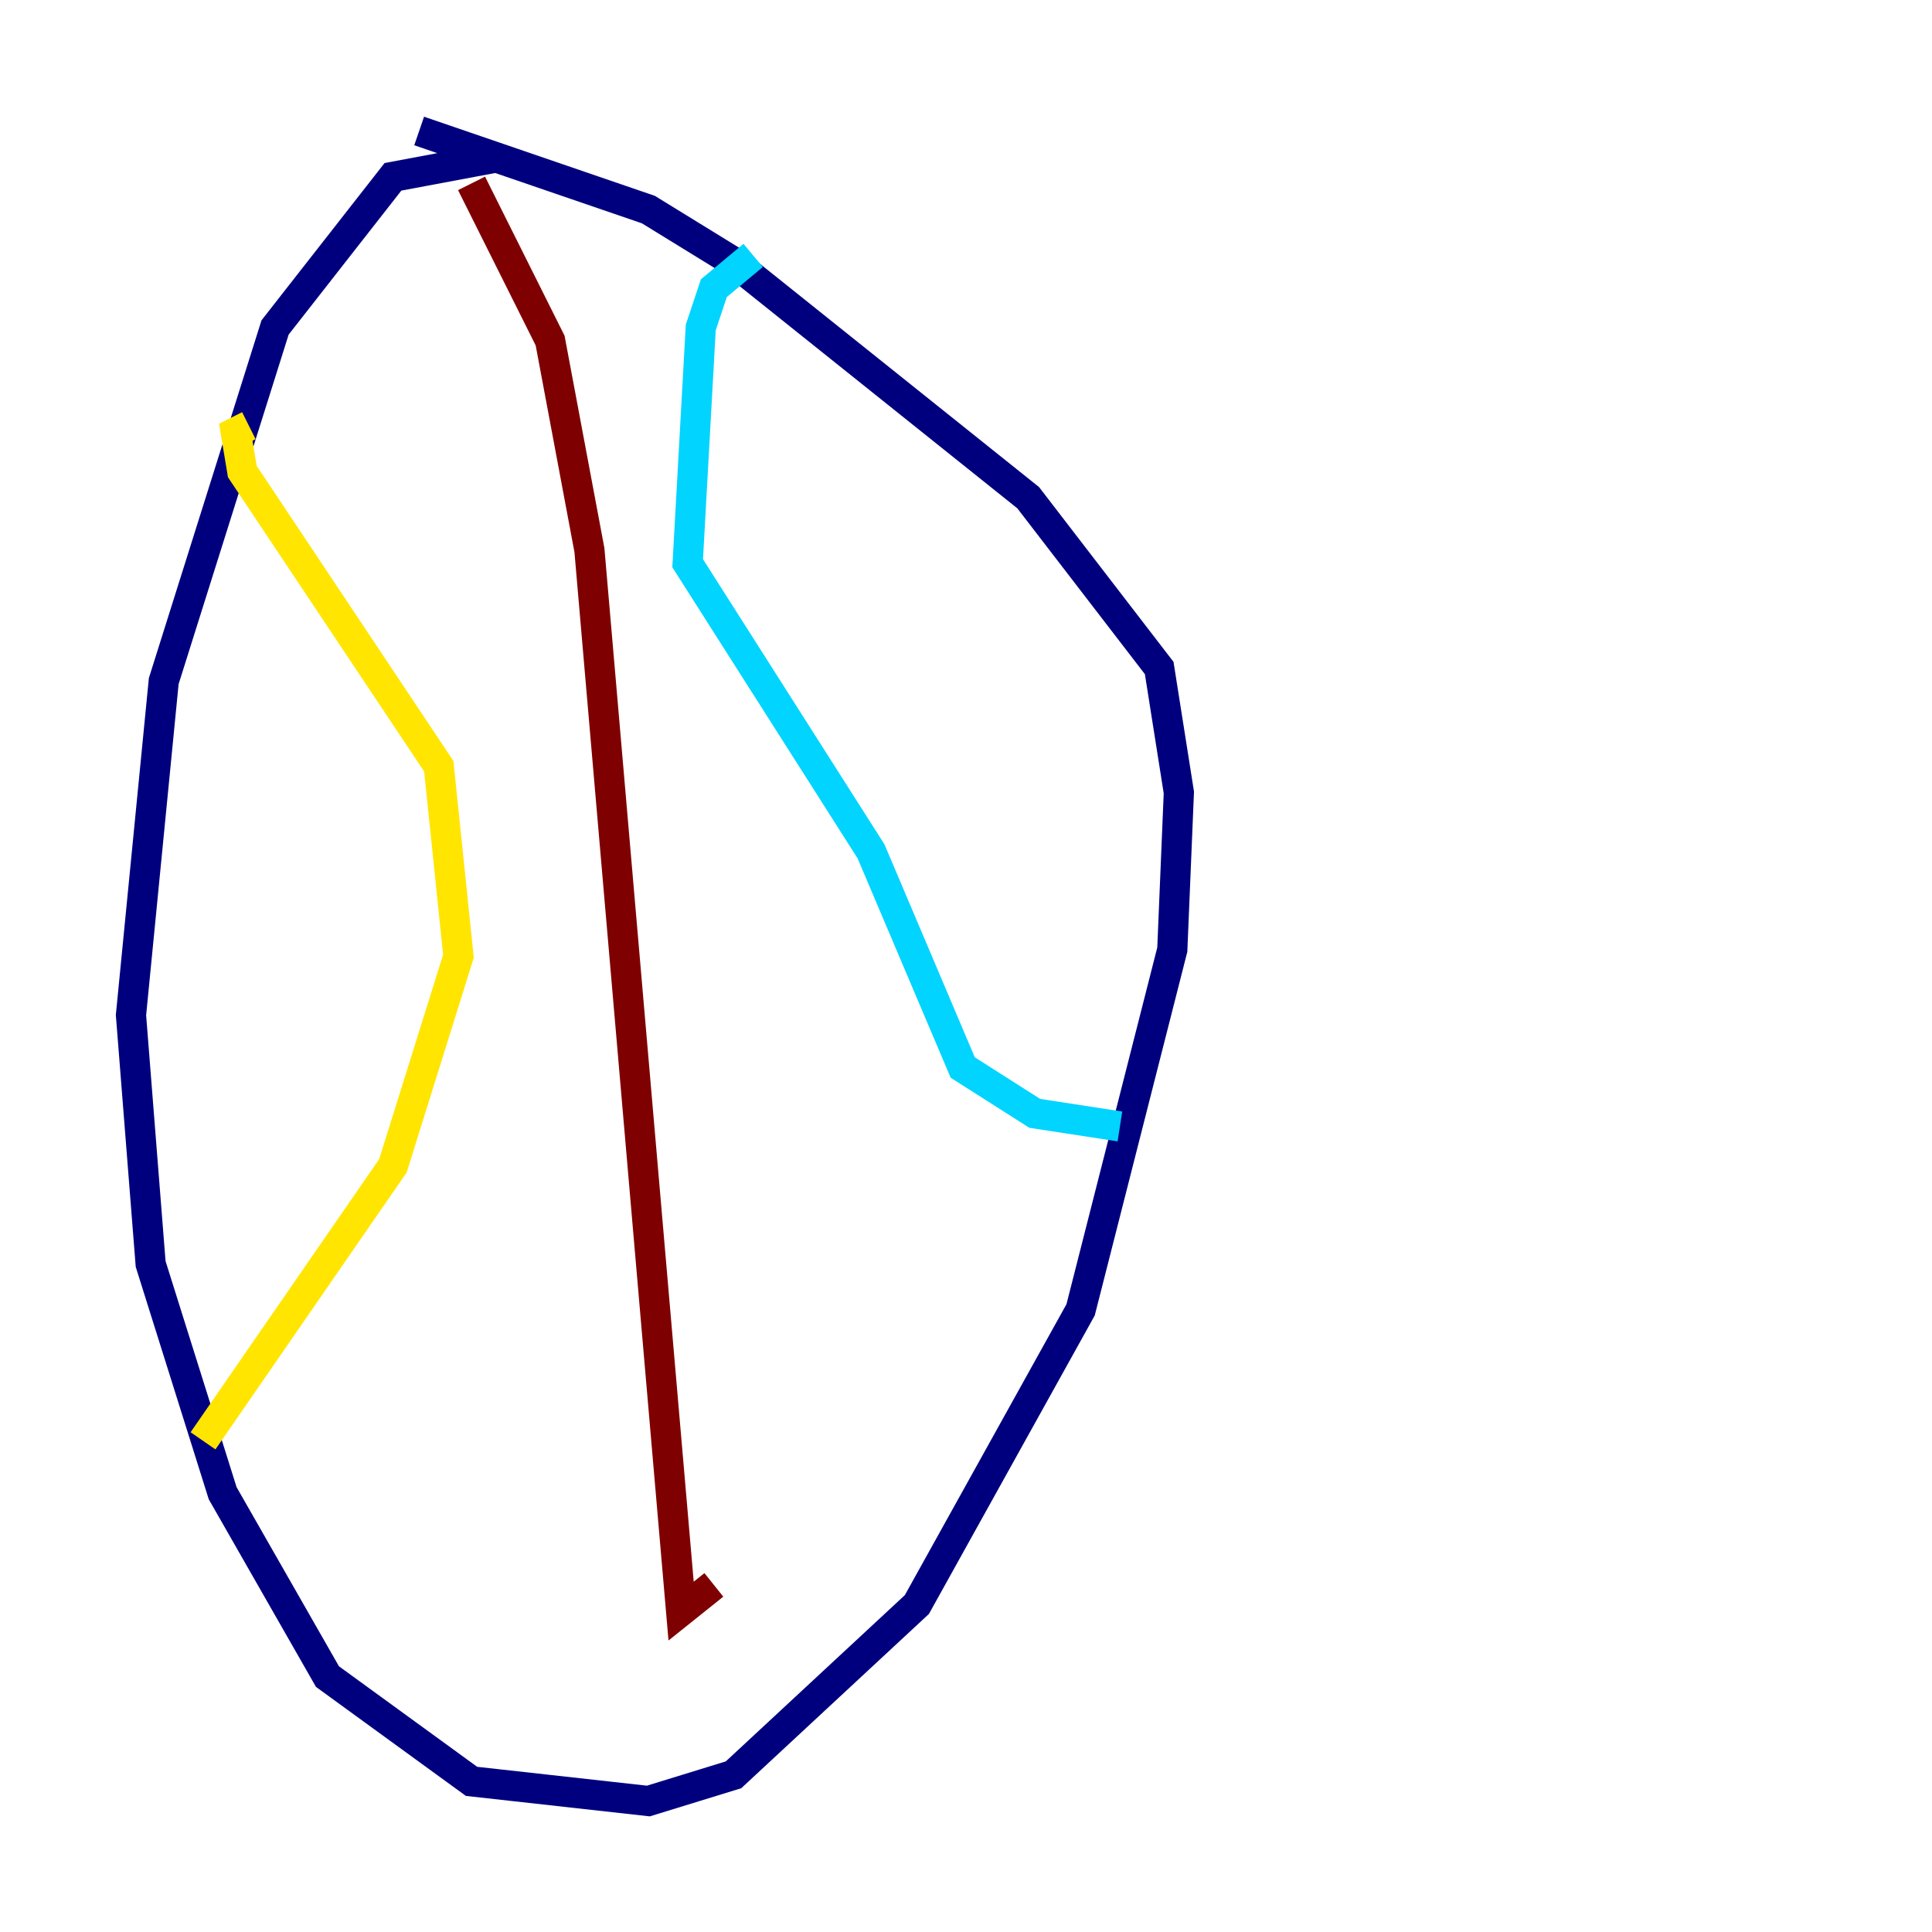<?xml version="1.0" encoding="utf-8" ?>
<svg baseProfile="tiny" height="128" version="1.2" viewBox="0,0,128,128" width="128" xmlns="http://www.w3.org/2000/svg" xmlns:ev="http://www.w3.org/2001/xml-events" xmlns:xlink="http://www.w3.org/1999/xlink"><defs /><polyline fill="none" points="32.976,10.414 26.034,11.715 18.224,21.695 10.848,45.125 8.678,67.254 9.98,83.742 14.752,98.929 21.695,111.078 31.241,118.02 42.956,119.322 48.597,117.586 60.746,106.305 71.593,86.78 77.668,62.915 78.102,52.502 76.8,44.258 68.122,32.976 48.597,17.356 42.956,13.885 27.77,8.678" stroke="#00007f" stroke-width="2" /><polyline fill="none" points="49.898,16.922 47.295,19.091 46.427,21.695 45.559,37.315 57.709,56.407 63.783,70.725 68.556,73.763 74.197,74.63" stroke="#00d4ff" stroke-width="2" /><polyline fill="none" points="16.488,28.203 15.62,28.637 16.054,31.241 29.071,50.766 30.373,63.349 26.034,77.234 13.451,95.458" stroke="#ffe500" stroke-width="2" /><polyline fill="none" points="47.295,105.003 45.125,106.739 39.051,36.447 36.447,22.563 31.241,12.149" stroke="#7f0000" stroke-width="2" /></svg>